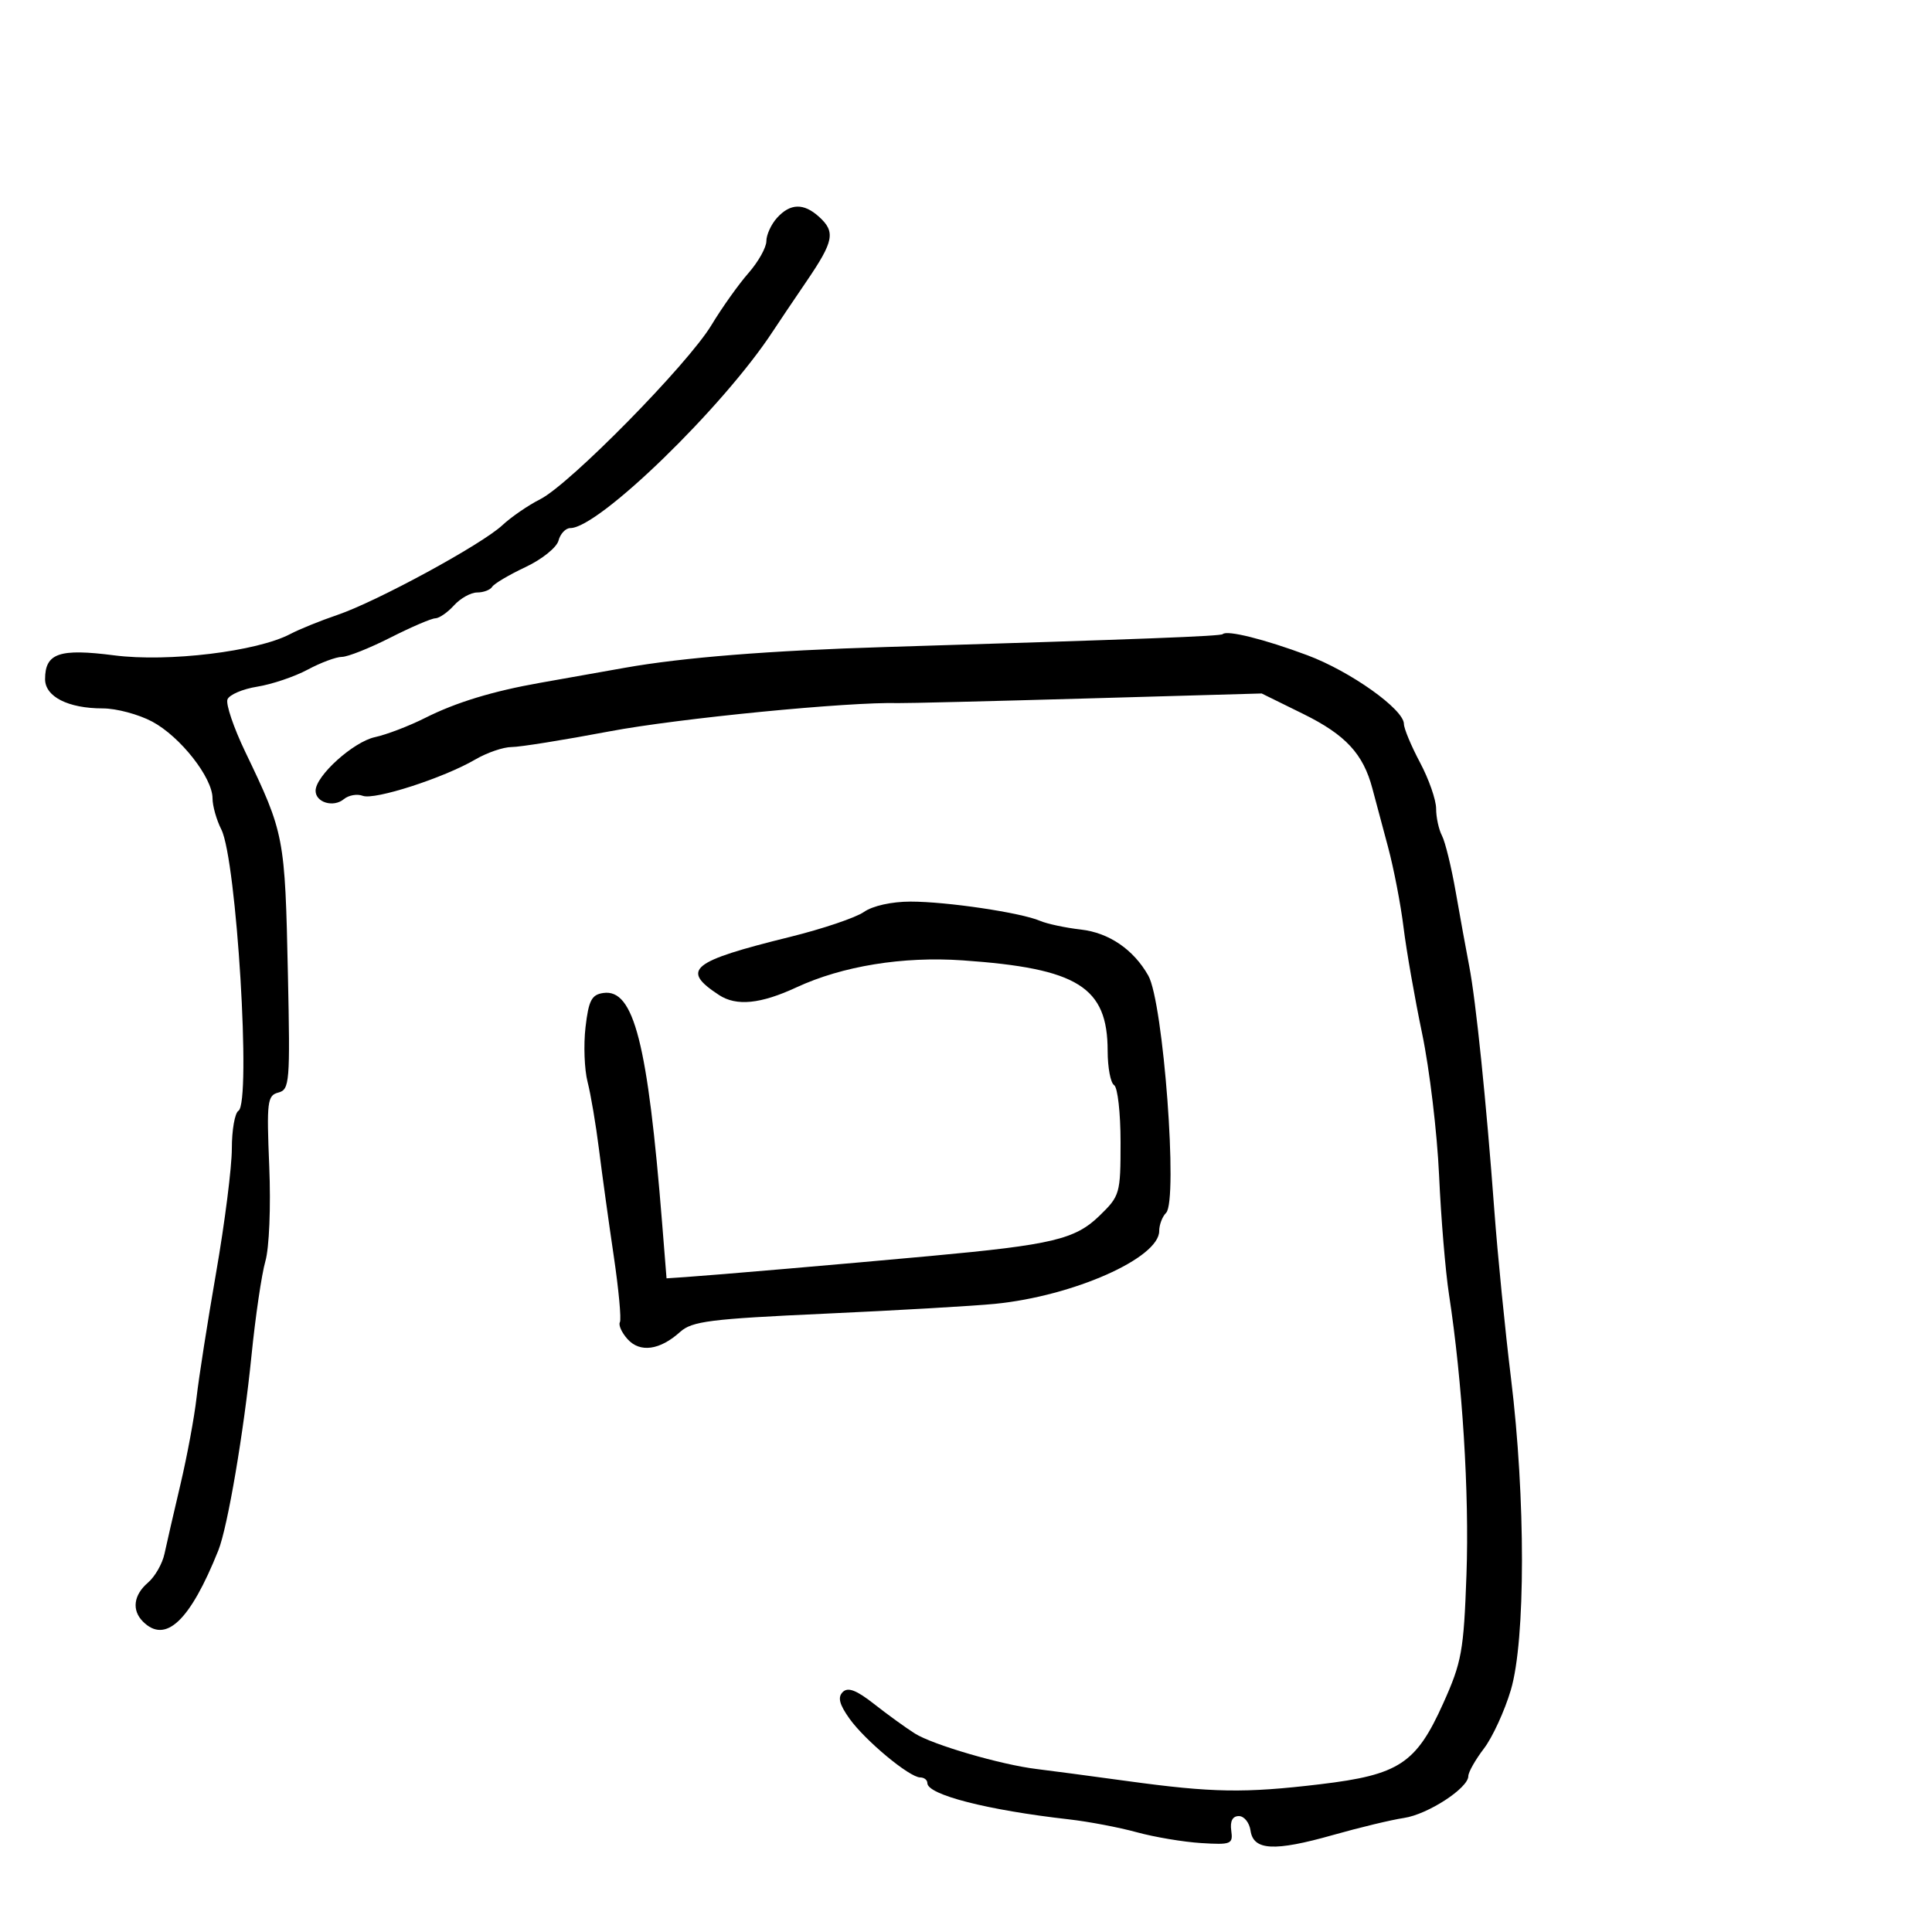 <svg xmlns="http://www.w3.org/2000/svg" width="300" height="300" viewBox="0 0 300 300" version="1.1">
	<path d="M 120.655 33.829 C 119.745 34.835, 119 36.463, 119 37.447 C 119 38.431, 117.747 40.663, 116.216 42.407 C 114.685 44.151, 112.097 47.789, 110.466 50.491 C 106.789 56.581, 88.485 75.195, 83.891 77.515 C 82.026 78.458, 79.375 80.278, 78 81.561 C 74.783 84.562, 58.513 93.407, 52.378 95.490 C 49.774 96.374, 46.487 97.706, 45.072 98.451 C 39.910 101.168, 26.106 102.842, 17.744 101.764 C 9.202 100.663, 7 101.421, 7 105.462 C 7 108.182, 10.587 110, 15.953 110 C 18.075 110, 21.541 110.928, 23.655 112.062 C 28.008 114.396, 33 120.752, 33 123.959 C 33 125.136, 33.615 127.314, 34.367 128.800 C 36.737 133.483, 39.035 171.242, 37.026 172.484 C 36.462 172.833, 36 175.472, 36 178.349 C 36 181.226, 34.907 189.862, 33.571 197.540 C 32.235 205.218, 30.864 213.975, 30.524 217 C 30.184 220.025, 29.057 226.100, 28.020 230.500 C 26.982 234.900, 25.866 239.752, 25.539 241.283 C 25.213 242.814, 24.058 244.827, 22.973 245.755 C 20.736 247.671, 20.434 250.034, 22.200 251.800 C 25.705 255.305, 29.515 251.706, 33.901 240.750 C 35.347 237.136, 37.857 222.392, 39.051 210.500 C 39.658 204.450, 40.629 197.851, 41.209 195.835 C 41.806 193.760, 42.067 187.393, 41.810 181.155 C 41.393 171.033, 41.508 170.101, 43.222 169.652 C 44.974 169.194, 45.065 168.072, 44.708 151.332 C 44.249 129.854, 44.169 129.434, 38.068 116.715 C 36.278 112.983, 35.042 109.334, 35.321 108.606 C 35.600 107.878, 37.684 106.986, 39.951 106.624 C 42.218 106.261, 45.738 105.073, 47.772 103.982 C 49.806 102.892, 52.201 102, 53.094 102 C 53.987 102, 57.369 100.656, 60.609 99.013 C 63.849 97.370, 66.993 96.020, 67.595 96.013 C 68.197 96.006, 69.505 95.100, 70.500 94 C 71.495 92.900, 73.114 92, 74.096 92 C 75.078 92, 76.128 91.602, 76.428 91.116 C 76.729 90.630, 79.054 89.255, 81.596 88.060 C 84.142 86.863, 86.445 85.015, 86.725 83.944 C 87.004 82.875, 87.833 82, 88.566 82 C 92.970 82, 112.308 63.213, 120 51.462 C 120.825 50.202, 123.188 46.693, 125.250 43.666 C 129.490 37.442, 129.766 36.003, 127.171 33.655 C 124.794 31.504, 122.709 31.560, 120.655 33.829 M 189.868 98.464 C 189.543 98.787, 177.800 99.237, 137.479 100.470 C 119.458 101.021, 106.029 102.092, 97 103.698 C 92.325 104.530, 86.450 105.572, 83.945 106.014 C 76.506 107.327, 70.813 109.062, 66.017 111.478 C 63.533 112.730, 60.024 114.073, 58.220 114.463 C 54.869 115.188, 49.013 120.473, 49.005 122.781 C 48.998 124.602, 51.773 125.434, 53.386 124.095 C 54.134 123.474, 55.461 123.239, 56.333 123.574 C 58.149 124.271, 68.891 120.803, 73.807 117.931 C 75.626 116.869, 78.163 116, 79.445 116 C 80.727 116, 87.563 114.906, 94.638 113.568 C 105.308 111.551, 131.835 108.954, 139.500 109.176 C 140.600 109.208, 153.743 108.885, 168.706 108.458 L 195.912 107.682 202.347 110.850 C 208.936 114.094, 211.682 117.053, 213.104 122.441 C 213.548 124.124, 214.638 128.200, 215.527 131.500 C 216.415 134.800, 217.502 140.425, 217.941 144 C 218.380 147.575, 219.680 155, 220.829 160.500 C 221.978 166, 223.161 175.900, 223.459 182.500 C 223.756 189.100, 224.449 197.425, 224.999 201 C 227.075 214.503, 228.164 231.947, 227.713 244.500 C 227.286 256.397, 226.980 258.094, 224.100 264.500 C 219.891 273.860, 217.250 275.596, 204.992 277.057 C 193.218 278.461, 188.296 278.378, 175 276.556 C 169.225 275.764, 162.925 274.928, 161 274.697 C 155.467 274.035, 144.838 270.934, 142.047 269.170 C 140.646 268.284, 137.804 266.226, 135.732 264.597 C 132.981 262.436, 131.665 261.935, 130.859 262.741 C 130.052 263.548, 130.333 264.658, 131.896 266.854 C 134.322 270.261, 141.223 276, 142.894 276 C 143.502 276, 144 276.395, 144 276.879 C 144 278.690, 153.324 281.077, 166 282.511 C 169.025 282.854, 173.750 283.751, 176.500 284.506 C 179.250 285.260, 183.750 286.018, 186.500 286.189 C 191.186 286.480, 191.480 286.359, 191.187 284.250 C 190.983 282.781, 191.393 282, 192.368 282 C 193.189 282, 194.005 283.012, 194.180 284.250 C 194.621 287.352, 197.859 287.526, 207 284.936 C 211.125 283.767, 216.075 282.578, 218 282.293 C 221.706 281.744, 228 277.653, 228 275.793 C 228 275.186, 229.091 273.259, 230.424 271.511 C 231.756 269.764, 233.637 265.671, 234.604 262.417 C 236.898 254.688, 236.908 232.620, 234.625 214 C 233.715 206.575, 232.553 194.875, 232.043 188 C 230.783 170.993, 229.182 155.422, 228.136 150 C 227.659 147.525, 226.717 142.350, 226.044 138.500 C 225.372 134.650, 224.411 130.719, 223.910 129.764 C 223.410 128.809, 223 126.920, 223 125.566 C 223 124.213, 221.875 120.990, 220.500 118.404 C 219.125 115.818, 218 113.124, 218 112.418 C 218 110.152, 209.700 104.245, 203 101.743 C 196.362 99.264, 190.528 97.807, 189.868 98.464 M 134.151 141.607 C 132.889 142.491, 127.726 144.235, 122.678 145.482 C 107.233 149.299, 105.663 150.584, 111.648 154.505 C 114.352 156.277, 118.090 155.907, 123.677 153.315 C 130.819 150.002, 140.204 148.479, 149.500 149.126 C 167.376 150.369, 171.988 153.252, 171.996 163.191 C 171.998 165.771, 172.450 168.160, 173 168.500 C 173.550 168.840, 174 172.828, 174 177.363 C 174 185.374, 173.907 185.698, 170.707 188.800 C 166.947 192.444, 163.390 193.290, 144.500 195.029 C 130.896 196.282, 110.983 197.994, 106.500 198.297 L 103.500 198.500 102.821 190 C 100.579 161.948, 98.427 153.514, 93.687 154.189 C 91.866 154.448, 91.403 155.338, 90.919 159.500 C 90.600 162.250, 90.744 166.075, 91.239 168 C 91.734 169.925, 92.533 174.650, 93.014 178.500 C 93.495 182.350, 94.522 189.775, 95.297 195 C 96.072 200.225, 96.503 204.866, 96.255 205.313 C 96.007 205.760, 96.549 206.949, 97.459 207.955 C 99.386 210.084, 102.468 209.656, 105.608 206.821 C 107.453 205.156, 110.266 204.801, 128.108 203.987 C 139.324 203.475, 151.200 202.788, 154.500 202.461 C 166.684 201.252, 180 195.345, 180 191.149 C 180 190.187, 180.481 188.919, 181.069 188.331 C 182.953 186.447, 180.646 155.643, 178.311 151.500 C 176.029 147.452, 172.208 144.837, 167.848 144.341 C 165.457 144.069, 162.600 143.461, 161.500 142.989 C 158.515 141.709, 147.020 140, 141.391 140 C 138.467 140, 135.507 140.657, 134.151 141.607" stroke="none" fill="black" fill-rule="evenodd"/>
</svg>